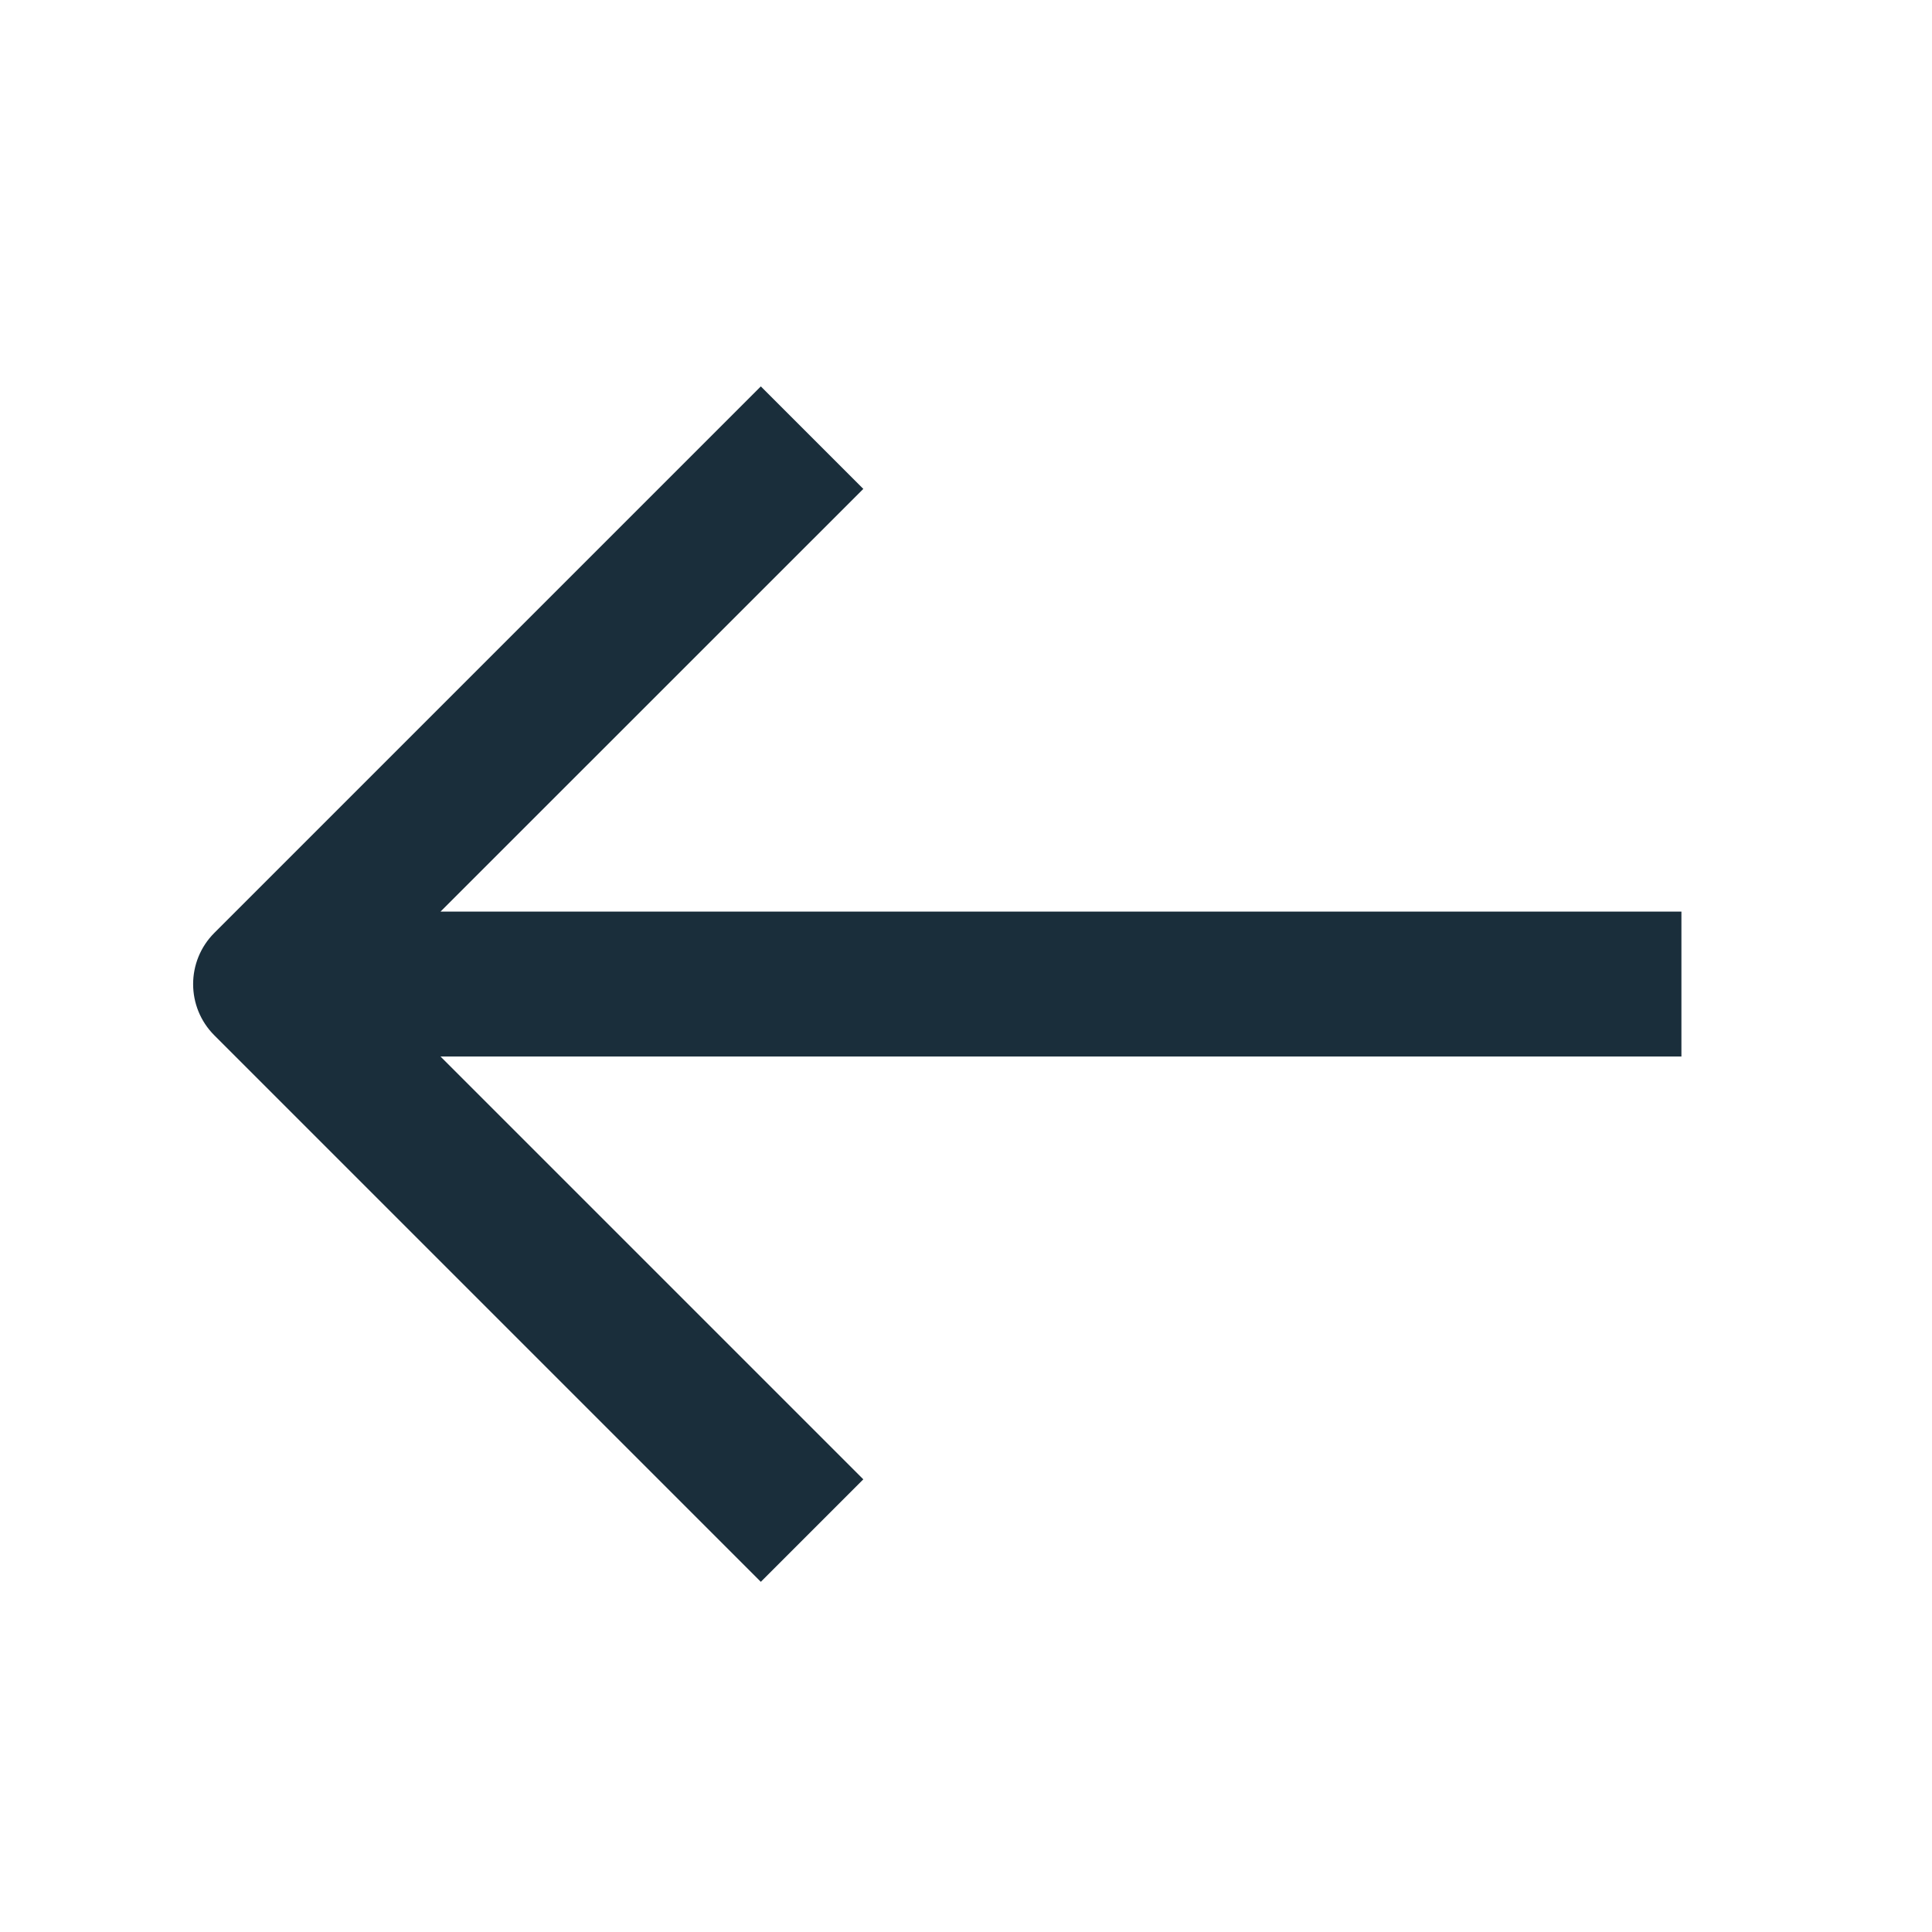<?xml version="1.0" encoding="UTF-8"?>
<svg width="20px" height="20px" viewBox="0 0 20 20" version="1.1" xmlns="http://www.w3.org/2000/svg" xmlns:xlink="http://www.w3.org/1999/xlink">
    <!-- Generator: Sketch 45.1 (43504) - http://www.bohemiancoding.com/sketch -->
    <title>back</title>
    <desc>Created with Sketch.</desc>
    <defs></defs>
    <g id="Exportable" stroke="none" stroke-width="1" fill="none" fill-rule="evenodd">
        <g id="back" fill-rule="nonzero" fill="#1A2E3B">
            <path d="M8.953,15.33 L4.577,10.953 L3.516,12.014 L9.173,17.671 C9.466,17.964 9.941,17.964 10.234,17.671 L15.891,12.014 L14.83,10.953 L10.453,15.33 L10.453,2.484 L8.953,2.484 L8.953,15.33 Z" id="Combined-Shape" transform="translate(9.703, 10.187) rotate(-270) translate(-9.703, -10.187) "></path>
        </g>
    </g>
</svg>